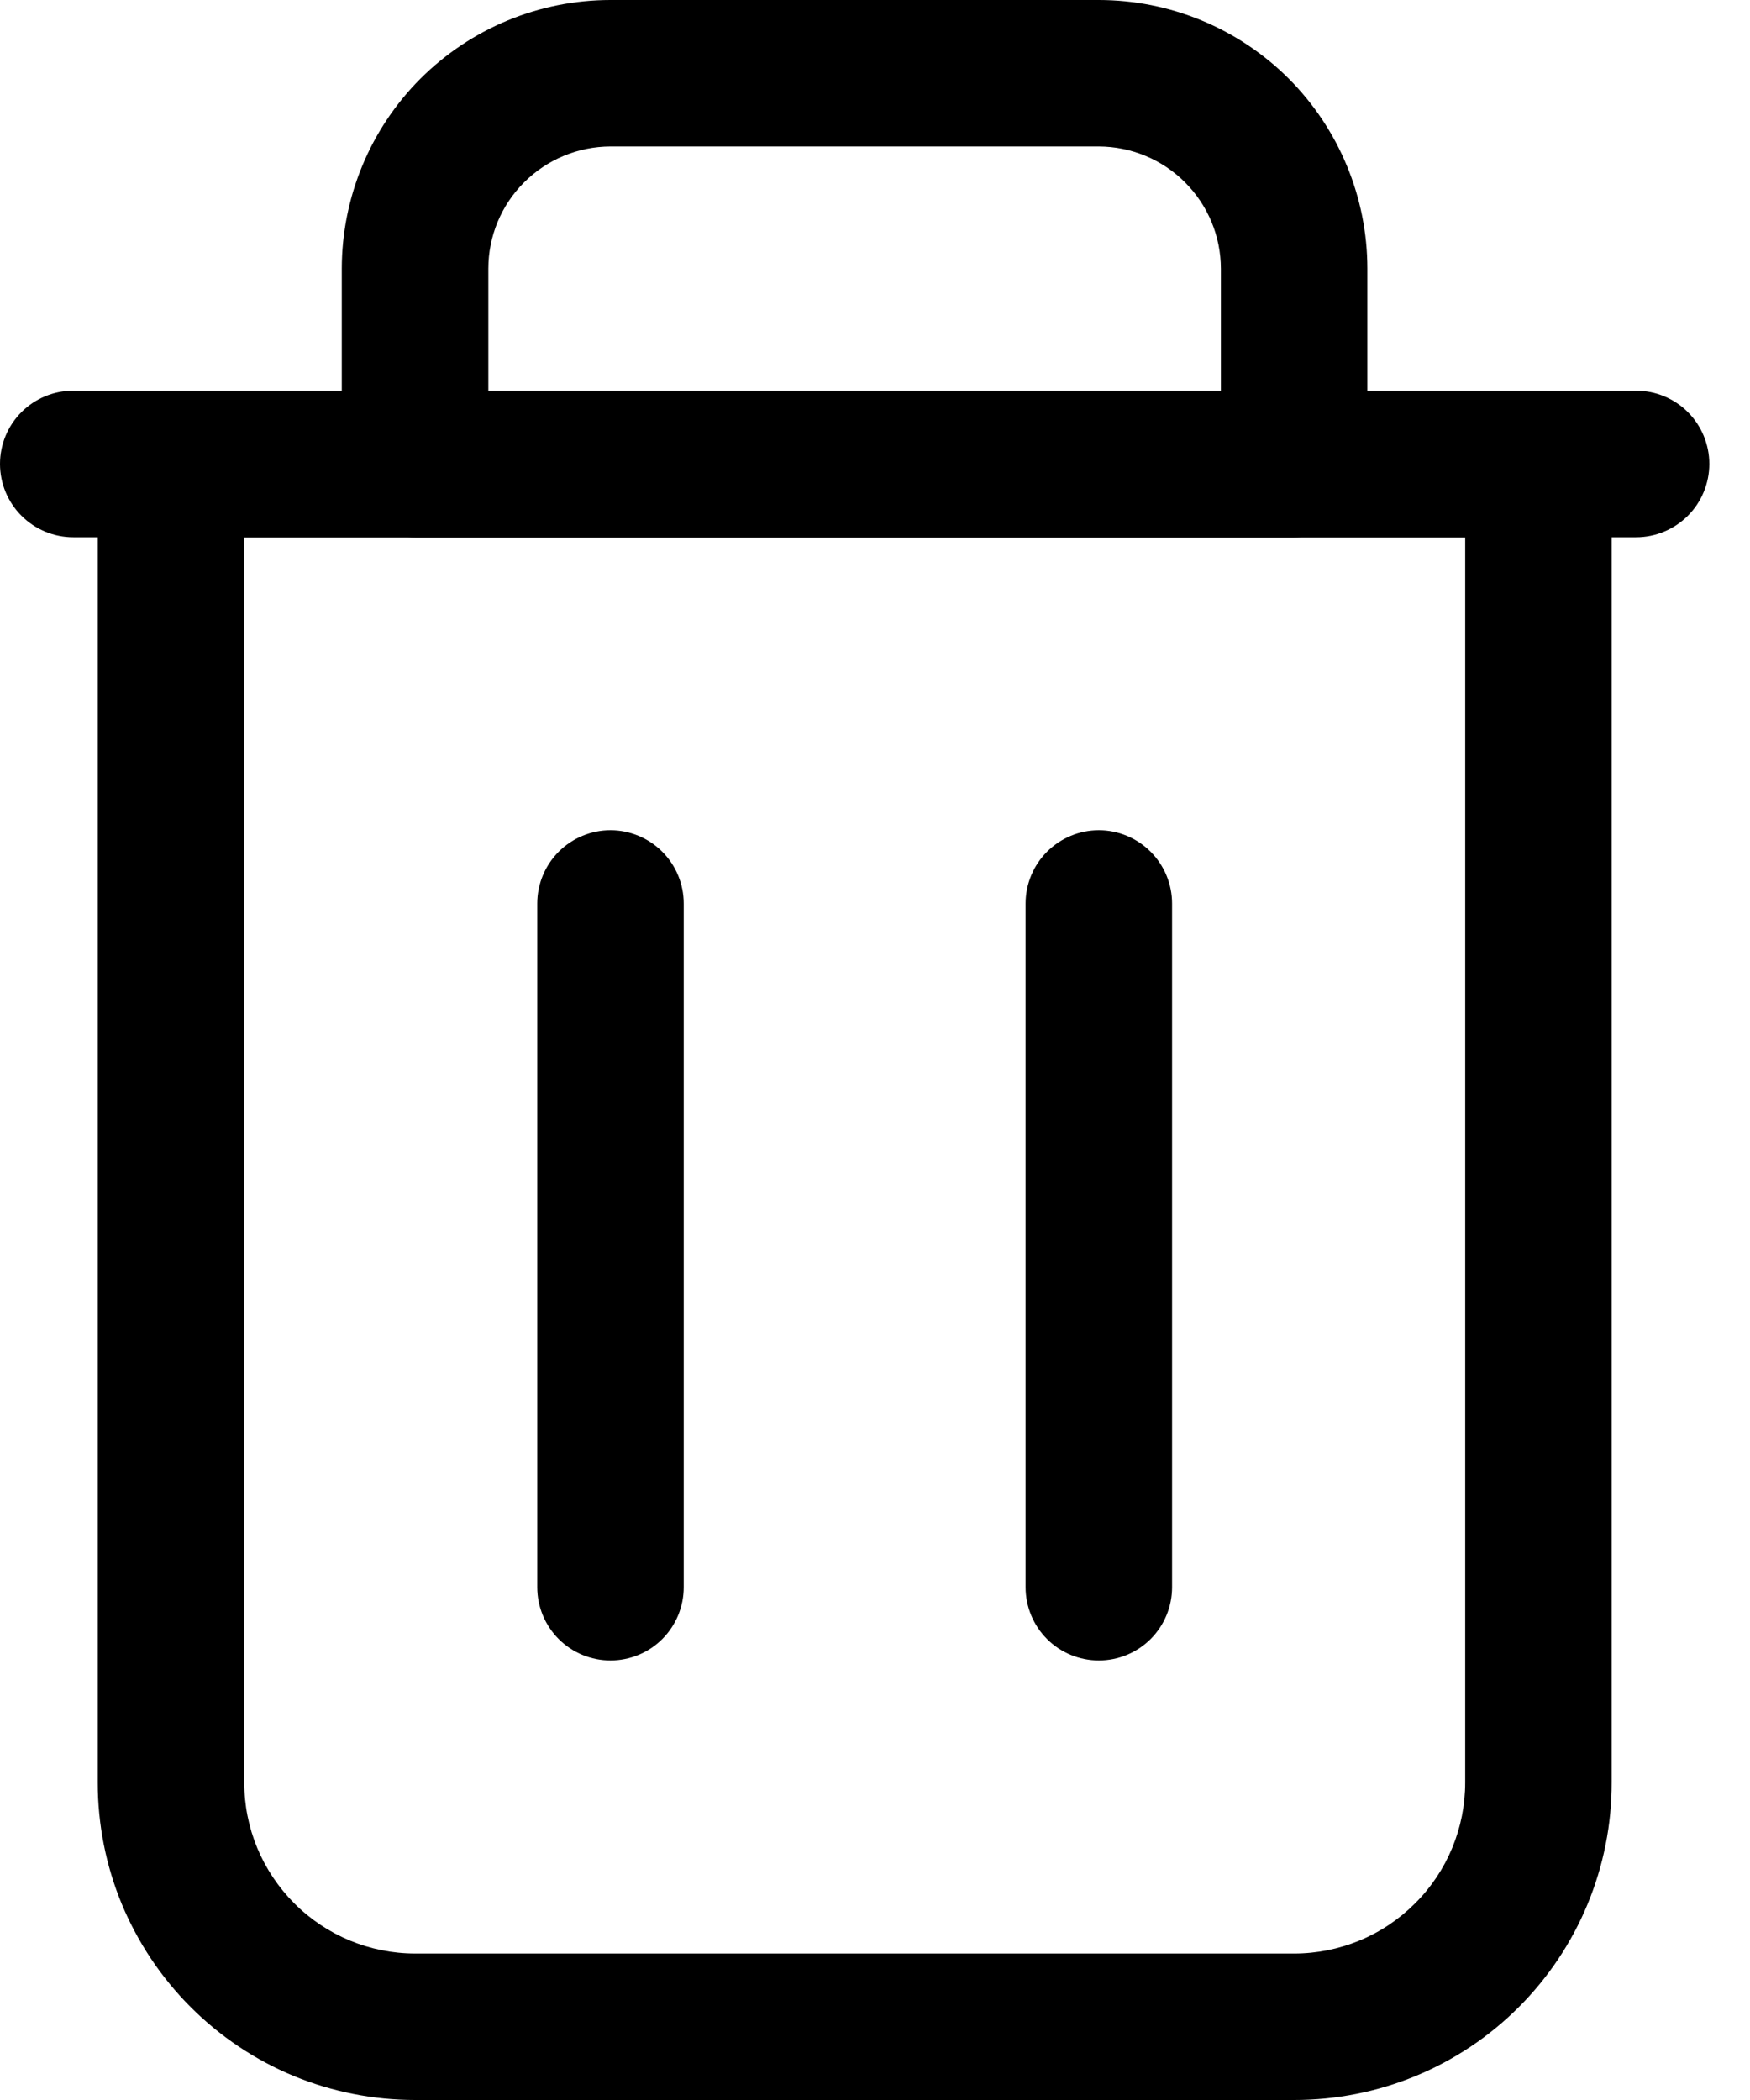 <svg width="20" height="24" viewBox="0 0 20 24" fill="none" xmlns="http://www.w3.org/2000/svg">
<path d="M18.419 5.302C18.419 5.08 18.331 4.867 18.174 4.71C18.017 4.553 17.804 4.465 17.582 4.465H1.954C1.732 4.465 1.519 4.553 1.362 4.71C1.205 4.867 1.117 5.08 1.117 5.302V20.372C1.117 20.849 1.21 21.321 1.392 21.761C1.575 22.201 1.842 22.601 2.179 22.938C2.516 23.275 2.916 23.543 3.356 23.725C3.797 23.907 4.269 24 4.745 24H14.792C15.268 24 15.74 23.907 16.18 23.725C16.621 23.543 17.021 23.275 17.358 22.938C17.695 22.601 17.962 22.201 18.144 21.761C18.326 21.321 18.42 20.849 18.419 20.372V5.302ZM16.745 6.14V20.372C16.745 20.89 16.54 21.387 16.172 21.753C15.991 21.934 15.776 22.079 15.539 22.177C15.302 22.275 15.048 22.326 14.792 22.326H4.745C4.227 22.326 3.73 22.12 3.364 21.753C3.183 21.572 3.039 21.357 2.94 21.12C2.842 20.883 2.791 20.629 2.792 20.372V6.14H16.745Z" fill="black"/>
<path d="M14.79 6.14C15.012 6.14 15.225 6.051 15.382 5.894C15.539 5.737 15.627 5.524 15.627 5.302V3.07C15.627 2.256 15.303 1.475 14.729 0.899C14.152 0.323 13.372 0 12.557 0H6.976C6.162 0 5.381 0.324 4.805 0.899C4.23 1.475 3.907 2.256 3.906 3.07V5.302C3.906 5.764 4.281 6.14 4.743 6.14H14.79ZM13.953 4.465H5.581V3.07C5.581 2.7 5.728 2.345 5.99 2.084C6.252 1.822 6.606 1.675 6.976 1.674H12.557C12.927 1.675 13.282 1.822 13.543 2.084C13.805 2.345 13.952 2.7 13.953 3.07V4.465Z" fill="black"/>
<path d="M18.698 4.465H0.837C0.615 4.465 0.402 4.553 0.245 4.71C0.088 4.867 0 5.08 0 5.302C0 5.524 0.088 5.737 0.245 5.894C0.402 6.051 0.615 6.14 0.837 6.14H18.698C18.92 6.14 19.133 6.051 19.29 5.894C19.447 5.737 19.535 5.524 19.535 5.302C19.535 5.08 19.447 4.867 19.29 4.71C19.133 4.553 18.92 4.465 18.698 4.465ZM6.14 10.326V18.14C6.14 18.362 6.228 18.575 6.385 18.732C6.542 18.889 6.755 18.977 6.977 18.977C7.199 18.977 7.412 18.889 7.569 18.732C7.726 18.575 7.814 18.362 7.814 18.14V10.326C7.814 10.104 7.726 9.891 7.569 9.734C7.412 9.577 7.199 9.488 6.977 9.488C6.755 9.488 6.542 9.577 6.385 9.734C6.228 9.891 6.14 10.104 6.14 10.326ZM11.721 10.326V18.14C11.721 18.362 11.809 18.575 11.966 18.732C12.123 18.889 12.336 18.977 12.558 18.977C12.78 18.977 12.993 18.889 13.15 18.732C13.307 18.575 13.395 18.362 13.395 18.14V10.326C13.395 10.104 13.307 9.891 13.15 9.734C12.993 9.577 12.78 9.488 12.558 9.488C12.336 9.488 12.123 9.577 11.966 9.734C11.809 9.891 11.721 10.104 11.721 10.326Z" fill="black"/>
</svg>

